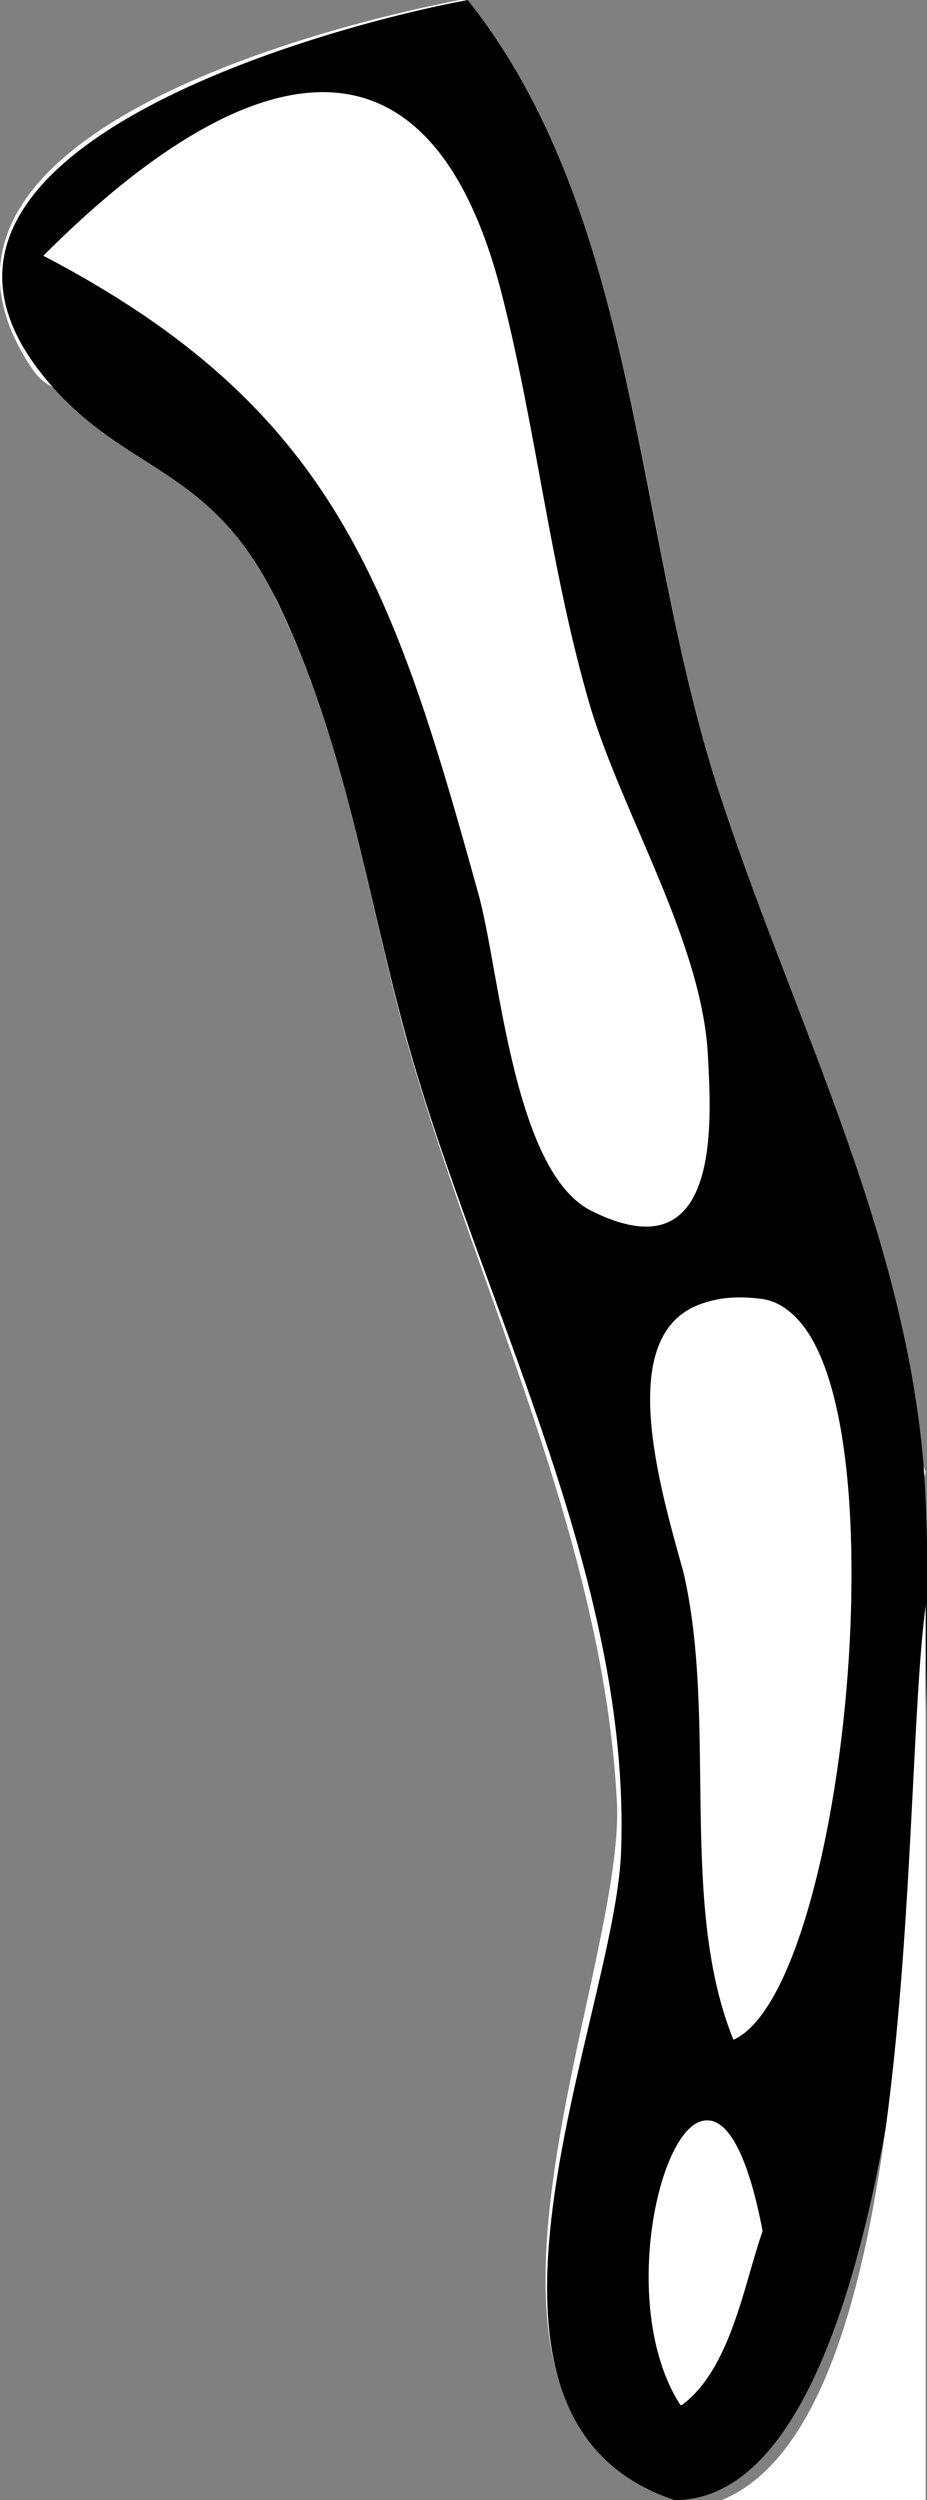 <svg id="Layer_1" data-name="Layer 1" xmlns="http://www.w3.org/2000/svg" viewBox="0 0 28.36 76.45"><rect x="0" y="0" width="28.36" height="76.45" fill="#808080" stroke="none"/><title>thumb-bone-right</title><path d="M320.88,403.44c-2.43-6.6-4.28-14.18-6.41-21-2.47-7.86-2.4-17.46-7.63-24.05-4.3.8-18.13,4.28-13.26,11.37.75,1.08,2.76.8,3.75,1.75a15.61,15.61,0,0,1,3.67,5.24c2.14,4.36,2.74,8.89,4,13.5,2.14,7.6,6,15.21,6.43,23.23.31,5.24-6.11,18.75,1.74,21.36" transform="translate(-292.56 -358.43)" fill="#fff"/><path d="M313.2,434.88c-7.57-2.51-1.83-14.76-1.64-19.81.32-8.42-4.32-16.88-6.53-24.78-1.28-4.61-1.88-9.12-4-13.5-2.06-4.19-4.64-3.85-7.06-6.76-5.74-6.89,8.52-10.79,12.9-11.6,5.22,6.57,5.11,16.24,7.63,24.05,2.21,6.86,5.68,13.37,6.31,20.69C321.3,409.25,320.71,434.88,313.2,434.88Zm-19.31-68.63c8.9,4.65,10.7,10.09,13.31,19.53.64,2.29,1.05,8.46,3.44,9.67,4,2,3.67-2.75,3.57-4.7-.16-3.47-2.62-7.4-3.61-10.74-1.22-4.17-1.64-8.48-2.72-12.67C305.5,358.12,299.4,360.72,293.89,366.25ZM315,420.8c3.64-1.61,5.48-22,.87-22.65-5.1-.66-2.92,5.87-2.36,8.54C314.49,411.19,313.33,416.73,315,420.8Zm.86,5.85c-1.62-8.49-5.17,1.19-2.48,5.33C314.92,430.91,315.31,428.32,315.89,426.65Z" transform="translate(-292.56 -358.43)"/><path d="M314.64,434.88c6.2-2.54,5.46-21.53,6.24-27.36v27.36Z" transform="translate(-292.56 -358.43)" fill="#fff"/><path d="M293.89,366.25c5.51-5.53,11.61-8.13,14,1.09,1.08,4.19,1.5,8.5,2.72,12.67,1,3.34,3.45,7.27,3.61,10.74.1,1.95.42,6.72-3.57,4.7-2.39-1.21-2.8-7.38-3.44-9.67C304.59,376.34,302.79,370.9,293.89,366.25Z" transform="translate(-292.56 -358.43)" fill="#fff"/><path d="M315,420.8c-1.5-3.59-.39-8.64-1.1-12.61-.45-2.49-4-10.83,2-10C320.52,398.77,318.56,419.24,315,420.8Z" transform="translate(-292.56 -358.43)" fill="#fff"/><path d="M315.89,426.65c-.58,1.67-1,4.26-2.48,5.33C310.72,427.84,314.27,418.16,315.89,426.65Z" transform="translate(-292.56 -358.43)" fill="#fff"/></svg>